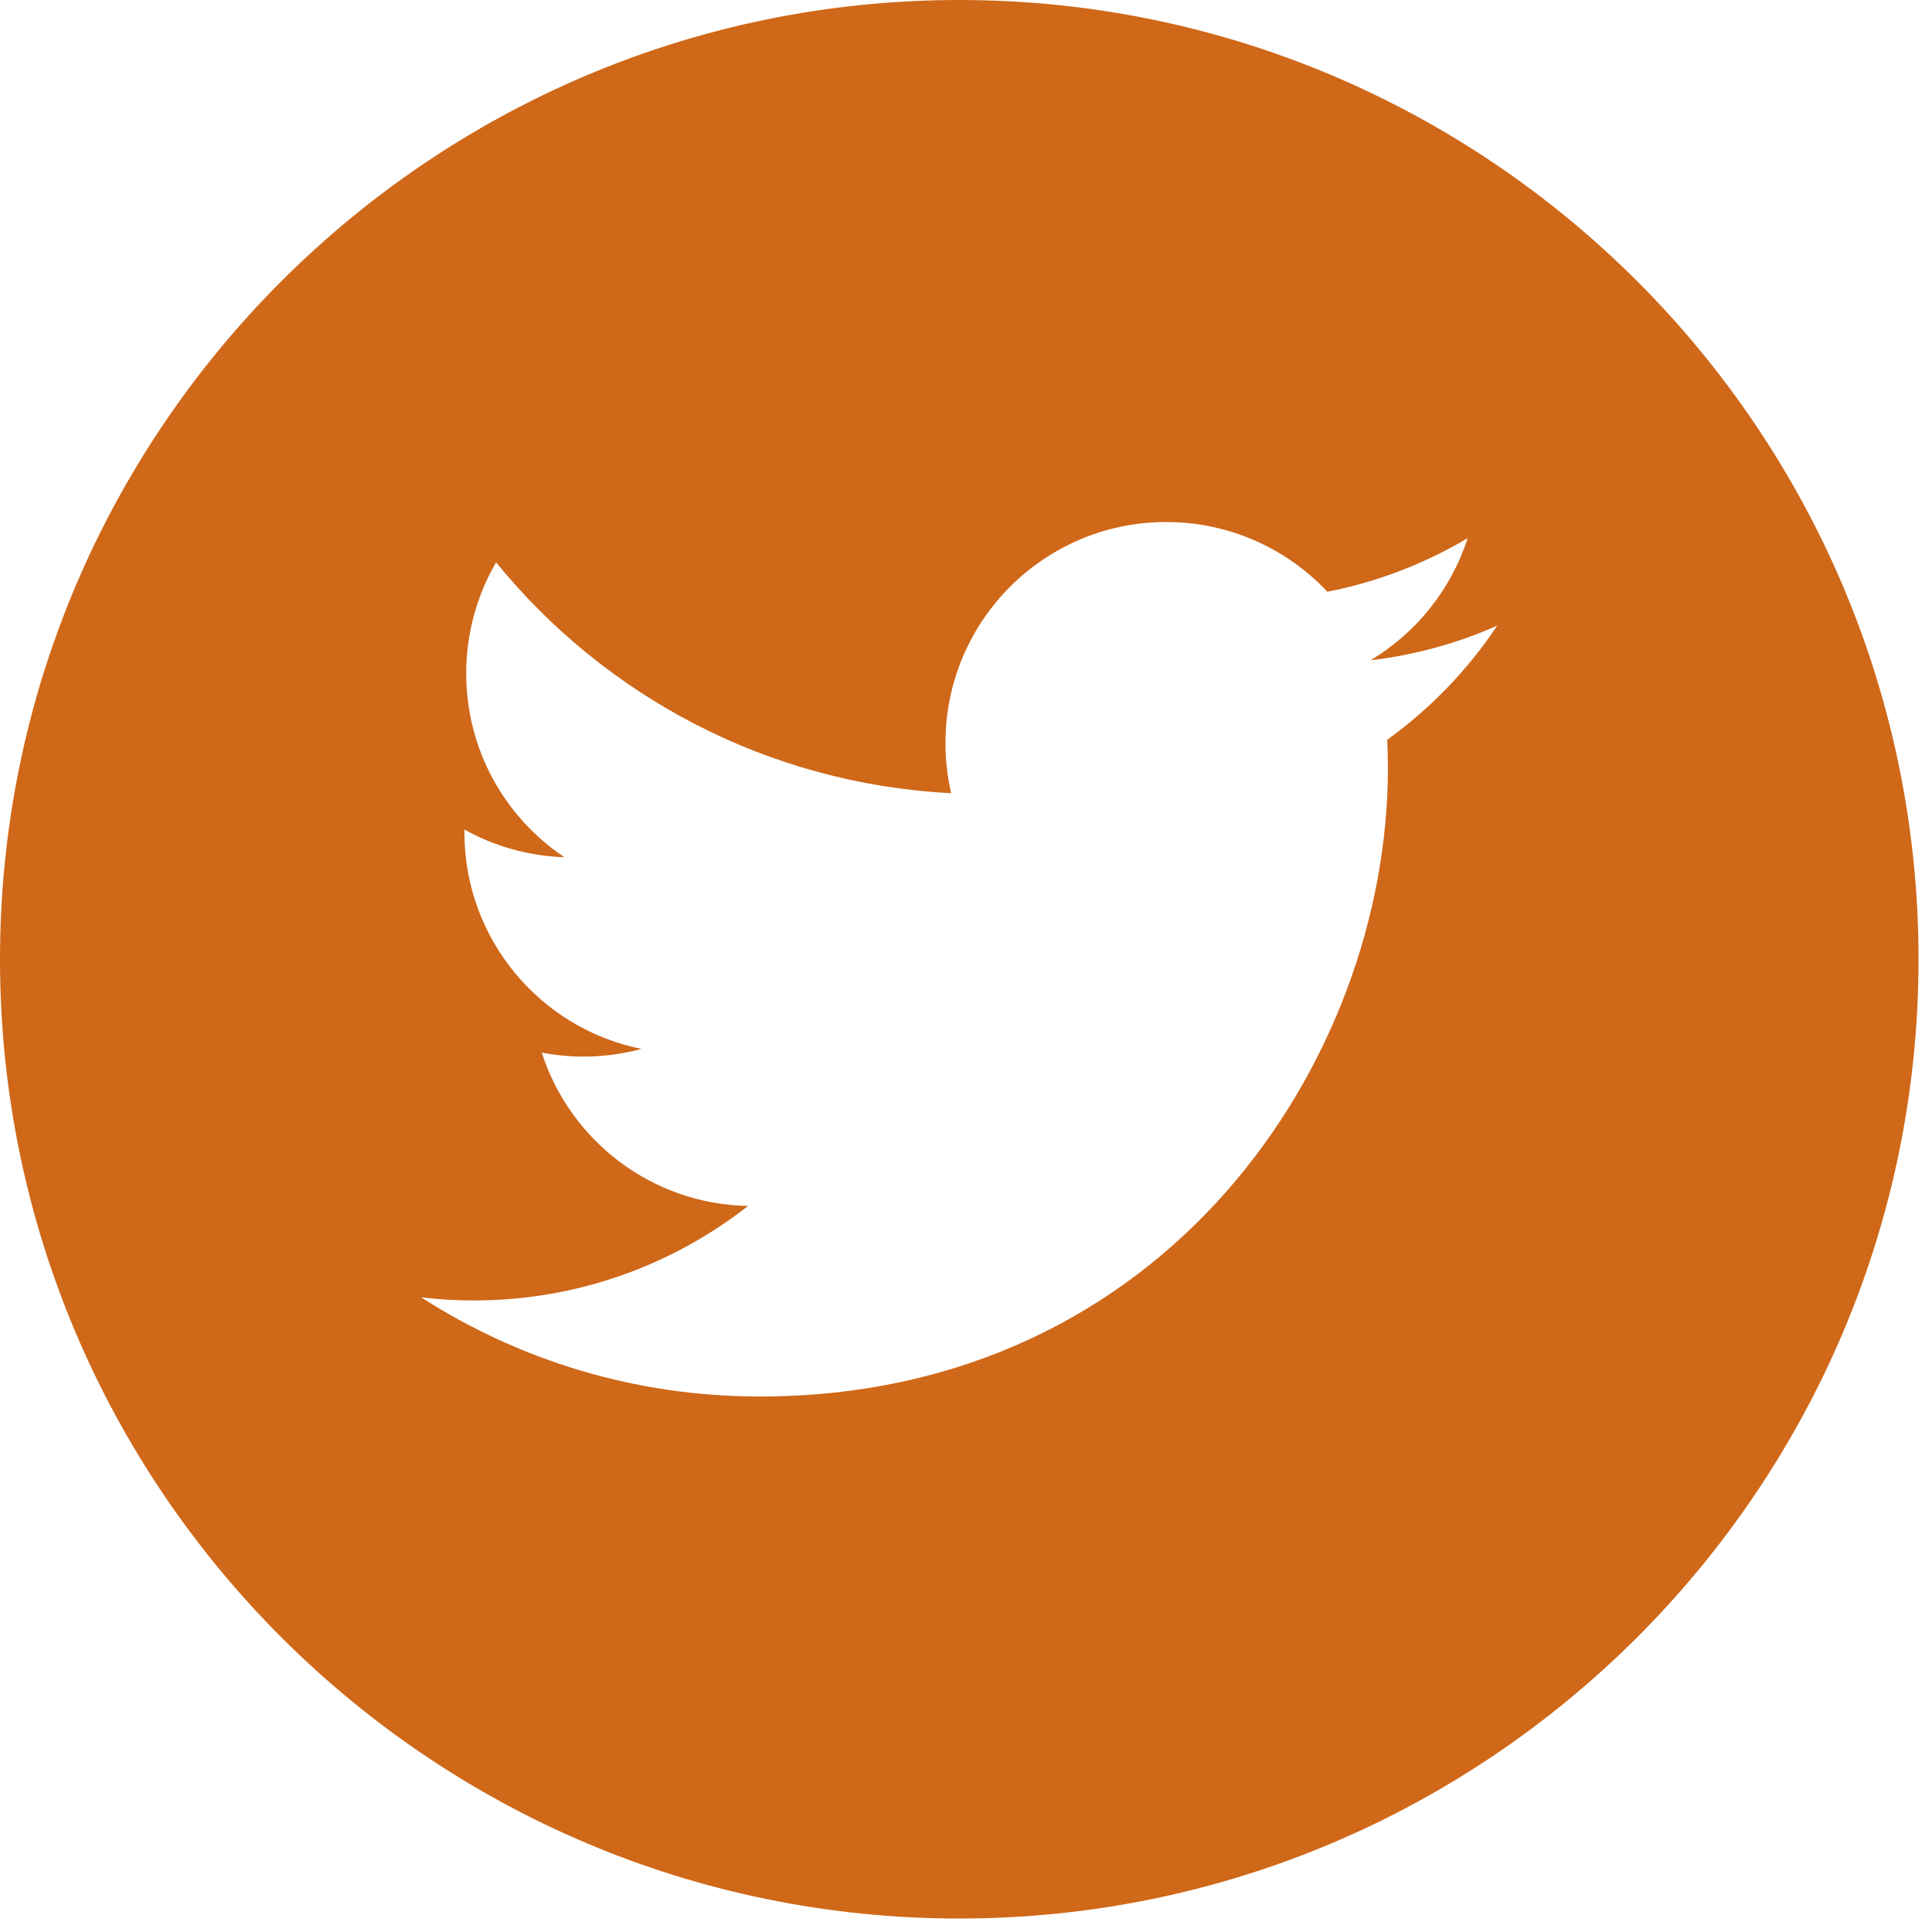 <?xml version="1.0" encoding="UTF-8"?>
<svg width="35px" height="35px" viewBox="0 0 35 35" version="1.1" xmlns="http://www.w3.org/2000/svg" xmlns:xlink="http://www.w3.org/1999/xlink">
    <!-- Generator: Sketch 46.2 (44496) - http://www.bohemiancoding.com/sketch -->
    <title>002-twitter-logo-button</title>
    <desc>Created with Sketch.</desc>
    <defs></defs>
    <g id="web-design" stroke="none" stroke-width="1" fill="none" fill-rule="evenodd">
        <g id="single-profile" transform="translate(-424, -431)" fill-rule="nonzero" fill="#CF6819">
            <g id="Group-10" transform="translate(369, 431)">
                <g id="002-twitter-logo-button" transform="translate(55, 0)">
                    <path d="M17.378,0 C7.796,0 0,7.796 0,17.378 C0,26.96 7.796,34.756 17.378,34.756 C26.96,34.756 34.756,26.96 34.756,17.378 C34.756,7.796 26.961,0 17.378,0 Z M25.131,13.401 C25.138,13.573 25.143,13.747 25.143,13.92 C25.143,19.206 21.12,25.299 13.761,25.299 C11.502,25.299 9.4,24.639 7.63,23.503 C7.943,23.54 8.261,23.559 8.584,23.559 C10.459,23.559 12.183,22.919 13.552,21.847 C11.802,21.815 10.324,20.658 9.815,19.069 C10.059,19.115 10.31,19.141 10.567,19.141 C10.932,19.141 11.286,19.093 11.621,19.002 C9.792,18.635 8.413,17.018 8.413,15.079 C8.413,15.063 8.413,15.045 8.414,15.029 C8.953,15.328 9.57,15.508 10.225,15.529 C9.152,14.813 8.446,13.588 8.446,12.2 C8.446,11.467 8.643,10.779 8.987,10.188 C10.959,12.609 13.908,14.201 17.231,14.369 C17.163,14.076 17.128,13.771 17.128,13.457 C17.128,11.248 18.919,9.457 21.127,9.457 C22.278,9.457 23.316,9.943 24.047,10.72 C24.959,10.541 25.813,10.209 26.588,9.749 C26.287,10.683 25.655,11.467 24.827,11.962 C25.637,11.866 26.41,11.652 27.124,11.333 C26.591,12.134 25.913,12.839 25.131,13.401 Z" id="Shape"></path>
                </g>
            </g>
        </g>
    </g>
</svg>